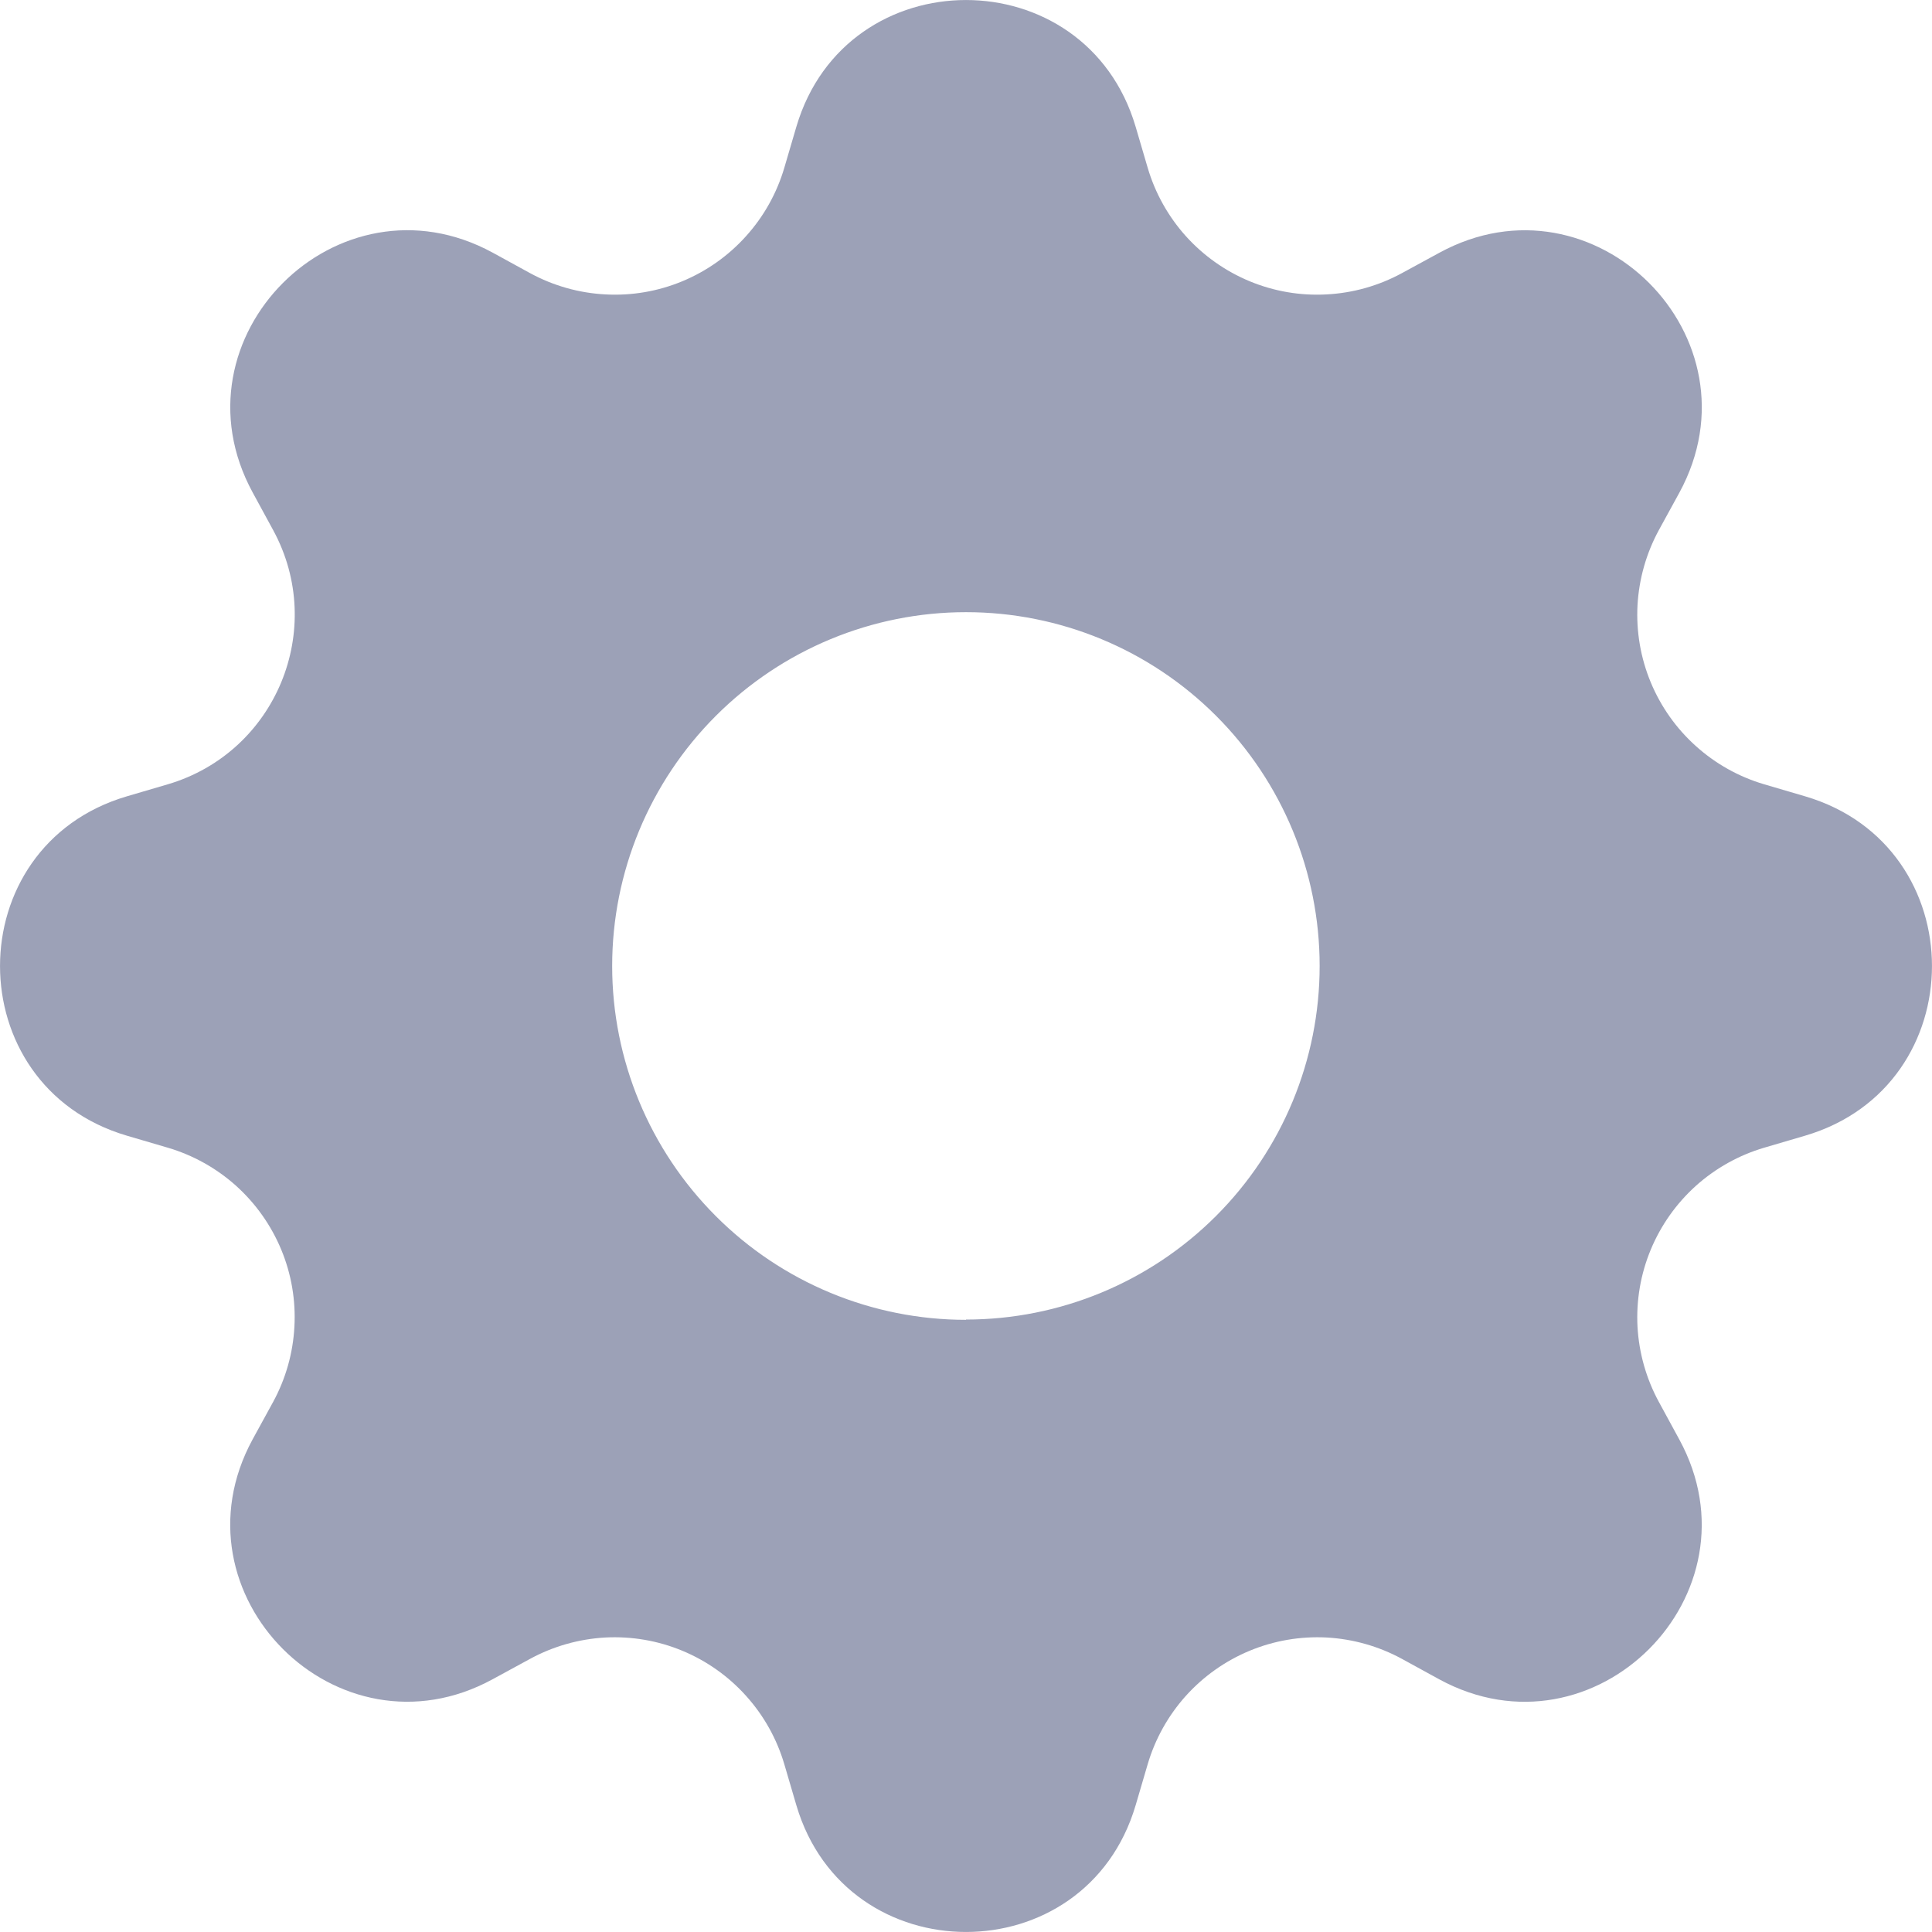 <svg width="21" height="21" viewBox="0 0 21 21" fill="none" xmlns="http://www.w3.org/2000/svg">
<g clip-path="url(#clip0_132_533)">
<path d="M12.344 1.378C11.802 -0.459 9.198 -0.459 8.656 1.378L8.525 1.824C8.444 2.099 8.302 2.353 8.11 2.566C7.919 2.779 7.682 2.947 7.417 3.057C7.152 3.167 6.866 3.216 6.579 3.2C6.293 3.185 6.014 3.106 5.762 2.969L5.355 2.746C3.671 1.83 1.83 3.671 2.747 5.354L2.969 5.762C3.554 6.838 2.999 8.178 1.824 8.525L1.378 8.656C-0.459 9.198 -0.459 11.802 1.378 12.344L1.824 12.475C2.099 12.556 2.353 12.698 2.566 12.889C2.779 13.081 2.947 13.318 3.057 13.583C3.167 13.848 3.216 14.134 3.2 14.421C3.185 14.707 3.106 14.986 2.969 15.238L2.746 15.645C1.83 17.329 3.671 19.17 5.354 18.253L5.762 18.031C6.014 17.894 6.293 17.815 6.579 17.799C6.866 17.784 7.152 17.833 7.417 17.943C7.682 18.053 7.919 18.221 8.11 18.434C8.302 18.647 8.444 18.901 8.525 19.176L8.656 19.622C9.198 21.459 11.802 21.459 12.344 19.622L12.475 19.176C12.556 18.901 12.698 18.647 12.889 18.434C13.081 18.221 13.318 18.053 13.583 17.943C13.848 17.833 14.134 17.784 14.421 17.799C14.707 17.815 14.986 17.894 15.238 18.031L15.645 18.254C17.329 19.17 19.17 17.329 18.253 15.646L18.031 15.238C17.894 14.986 17.815 14.707 17.799 14.421C17.784 14.134 17.833 13.848 17.943 13.583C18.053 13.318 18.221 13.081 18.434 12.889C18.647 12.698 18.901 12.556 19.176 12.475L19.622 12.344C21.459 11.802 21.459 9.198 19.622 8.656L19.176 8.525C18.901 8.444 18.647 8.302 18.434 8.11C18.221 7.919 18.053 7.682 17.943 7.417C17.833 7.152 17.784 6.866 17.799 6.579C17.815 6.293 17.894 6.014 18.031 5.762L18.254 5.355C19.17 3.671 17.329 1.83 15.646 2.747L15.238 2.969C14.986 3.106 14.707 3.185 14.421 3.2C14.134 3.216 13.848 3.167 13.583 3.057C13.318 2.947 13.081 2.779 12.889 2.566C12.698 2.353 12.556 2.099 12.475 1.824L12.344 1.378ZM10.5 14.346C9.48 14.346 8.502 13.941 7.781 13.219C7.06 12.498 6.654 11.52 6.654 10.5C6.654 9.48 7.06 8.502 7.781 7.781C8.502 7.06 9.48 6.654 10.5 6.654C11.52 6.654 12.497 7.059 13.218 7.78C13.939 8.501 14.344 9.479 14.344 10.499C14.344 11.518 13.939 12.496 13.218 13.217C12.497 13.938 11.52 14.343 10.5 14.343V14.346Z" fill="#9CA1B7"/>
</g>
<defs>
<clipPath id="clip0_132_533">
<rect width="21" height="21" fill="white"/>
</clipPath>
</defs>
</svg>
